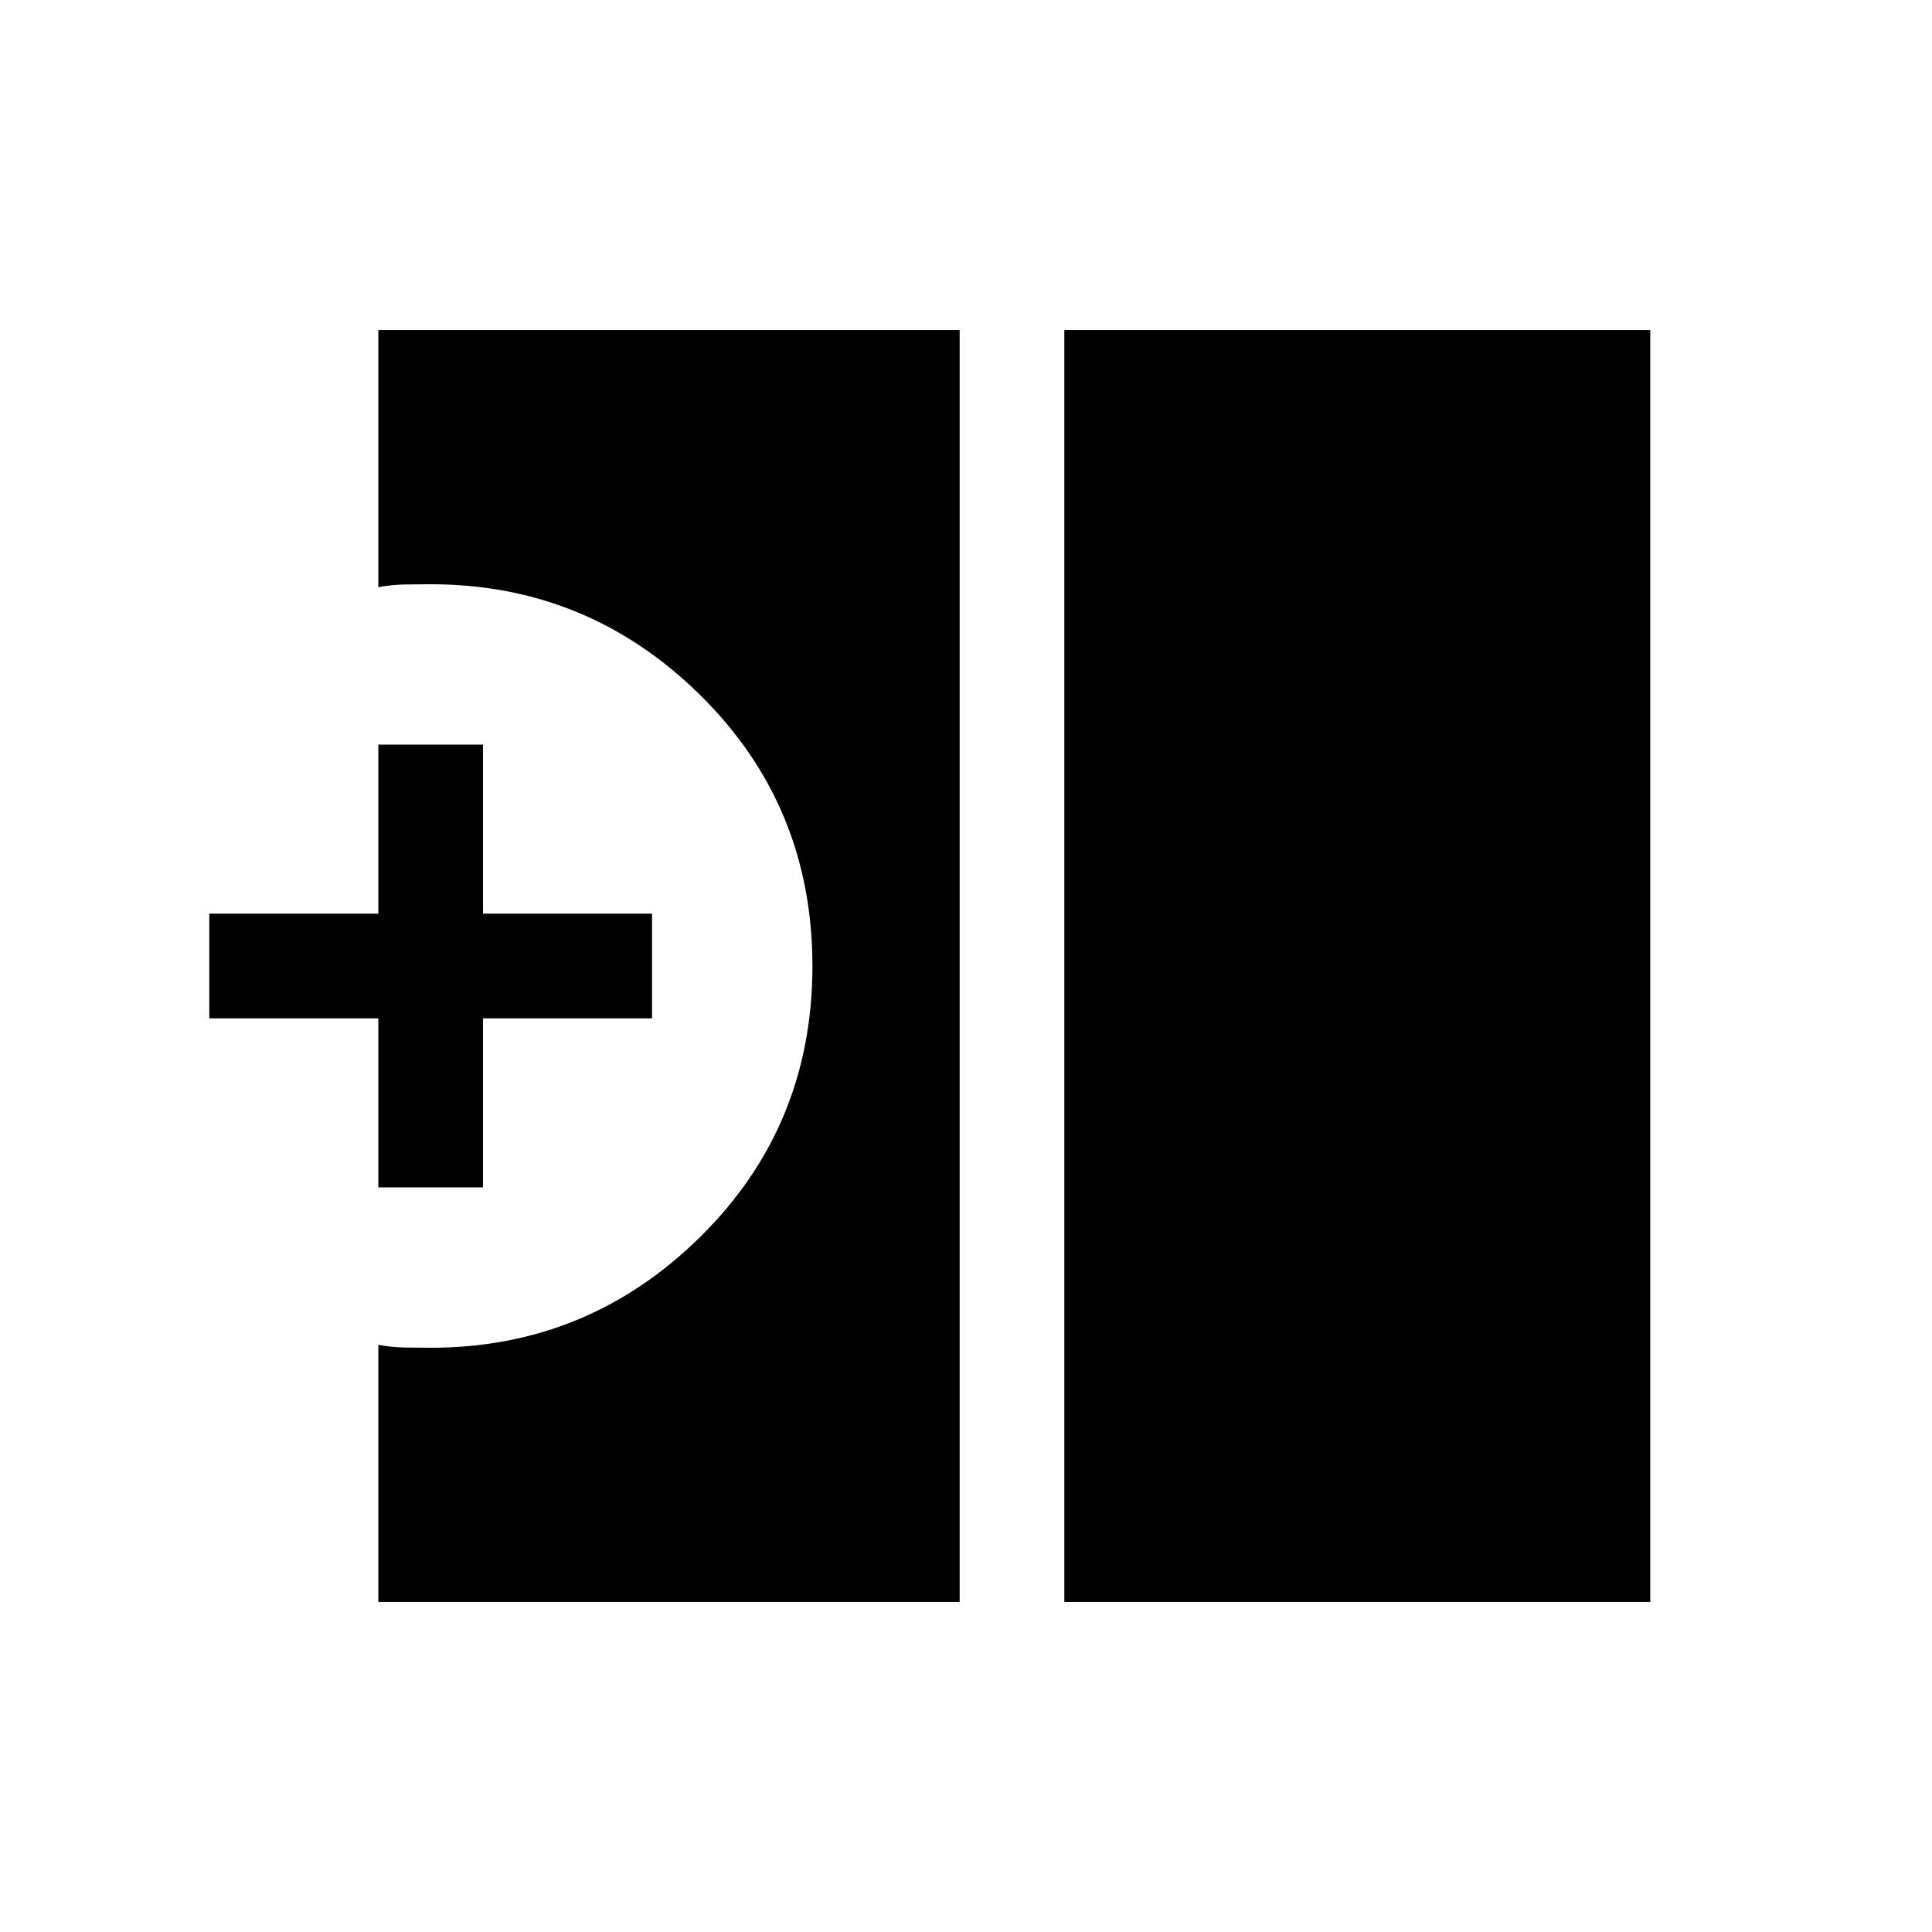 <svg xmlns="http://www.w3.org/2000/svg" height="20" viewBox="0 -960 960 960" width="20"><path d="M528.85-164v-632H820v632H528.85ZM188-164v-127.77q6.5 1.23 13.13 1.35 6.62.11 12.87.11 78.04 0 133.87-55.01 55.82-55.01 55.82-134.68 0-79.67-55.82-134.68-55.83-55.01-133.87-55.01-6.25 0-12.87.11-6.63.12-13.13 1.35V-796h288.85v632H188Zm0-206v-84h-84v-52h84v-84h52v84h84v52h-84v84h-52Z"/></svg>
